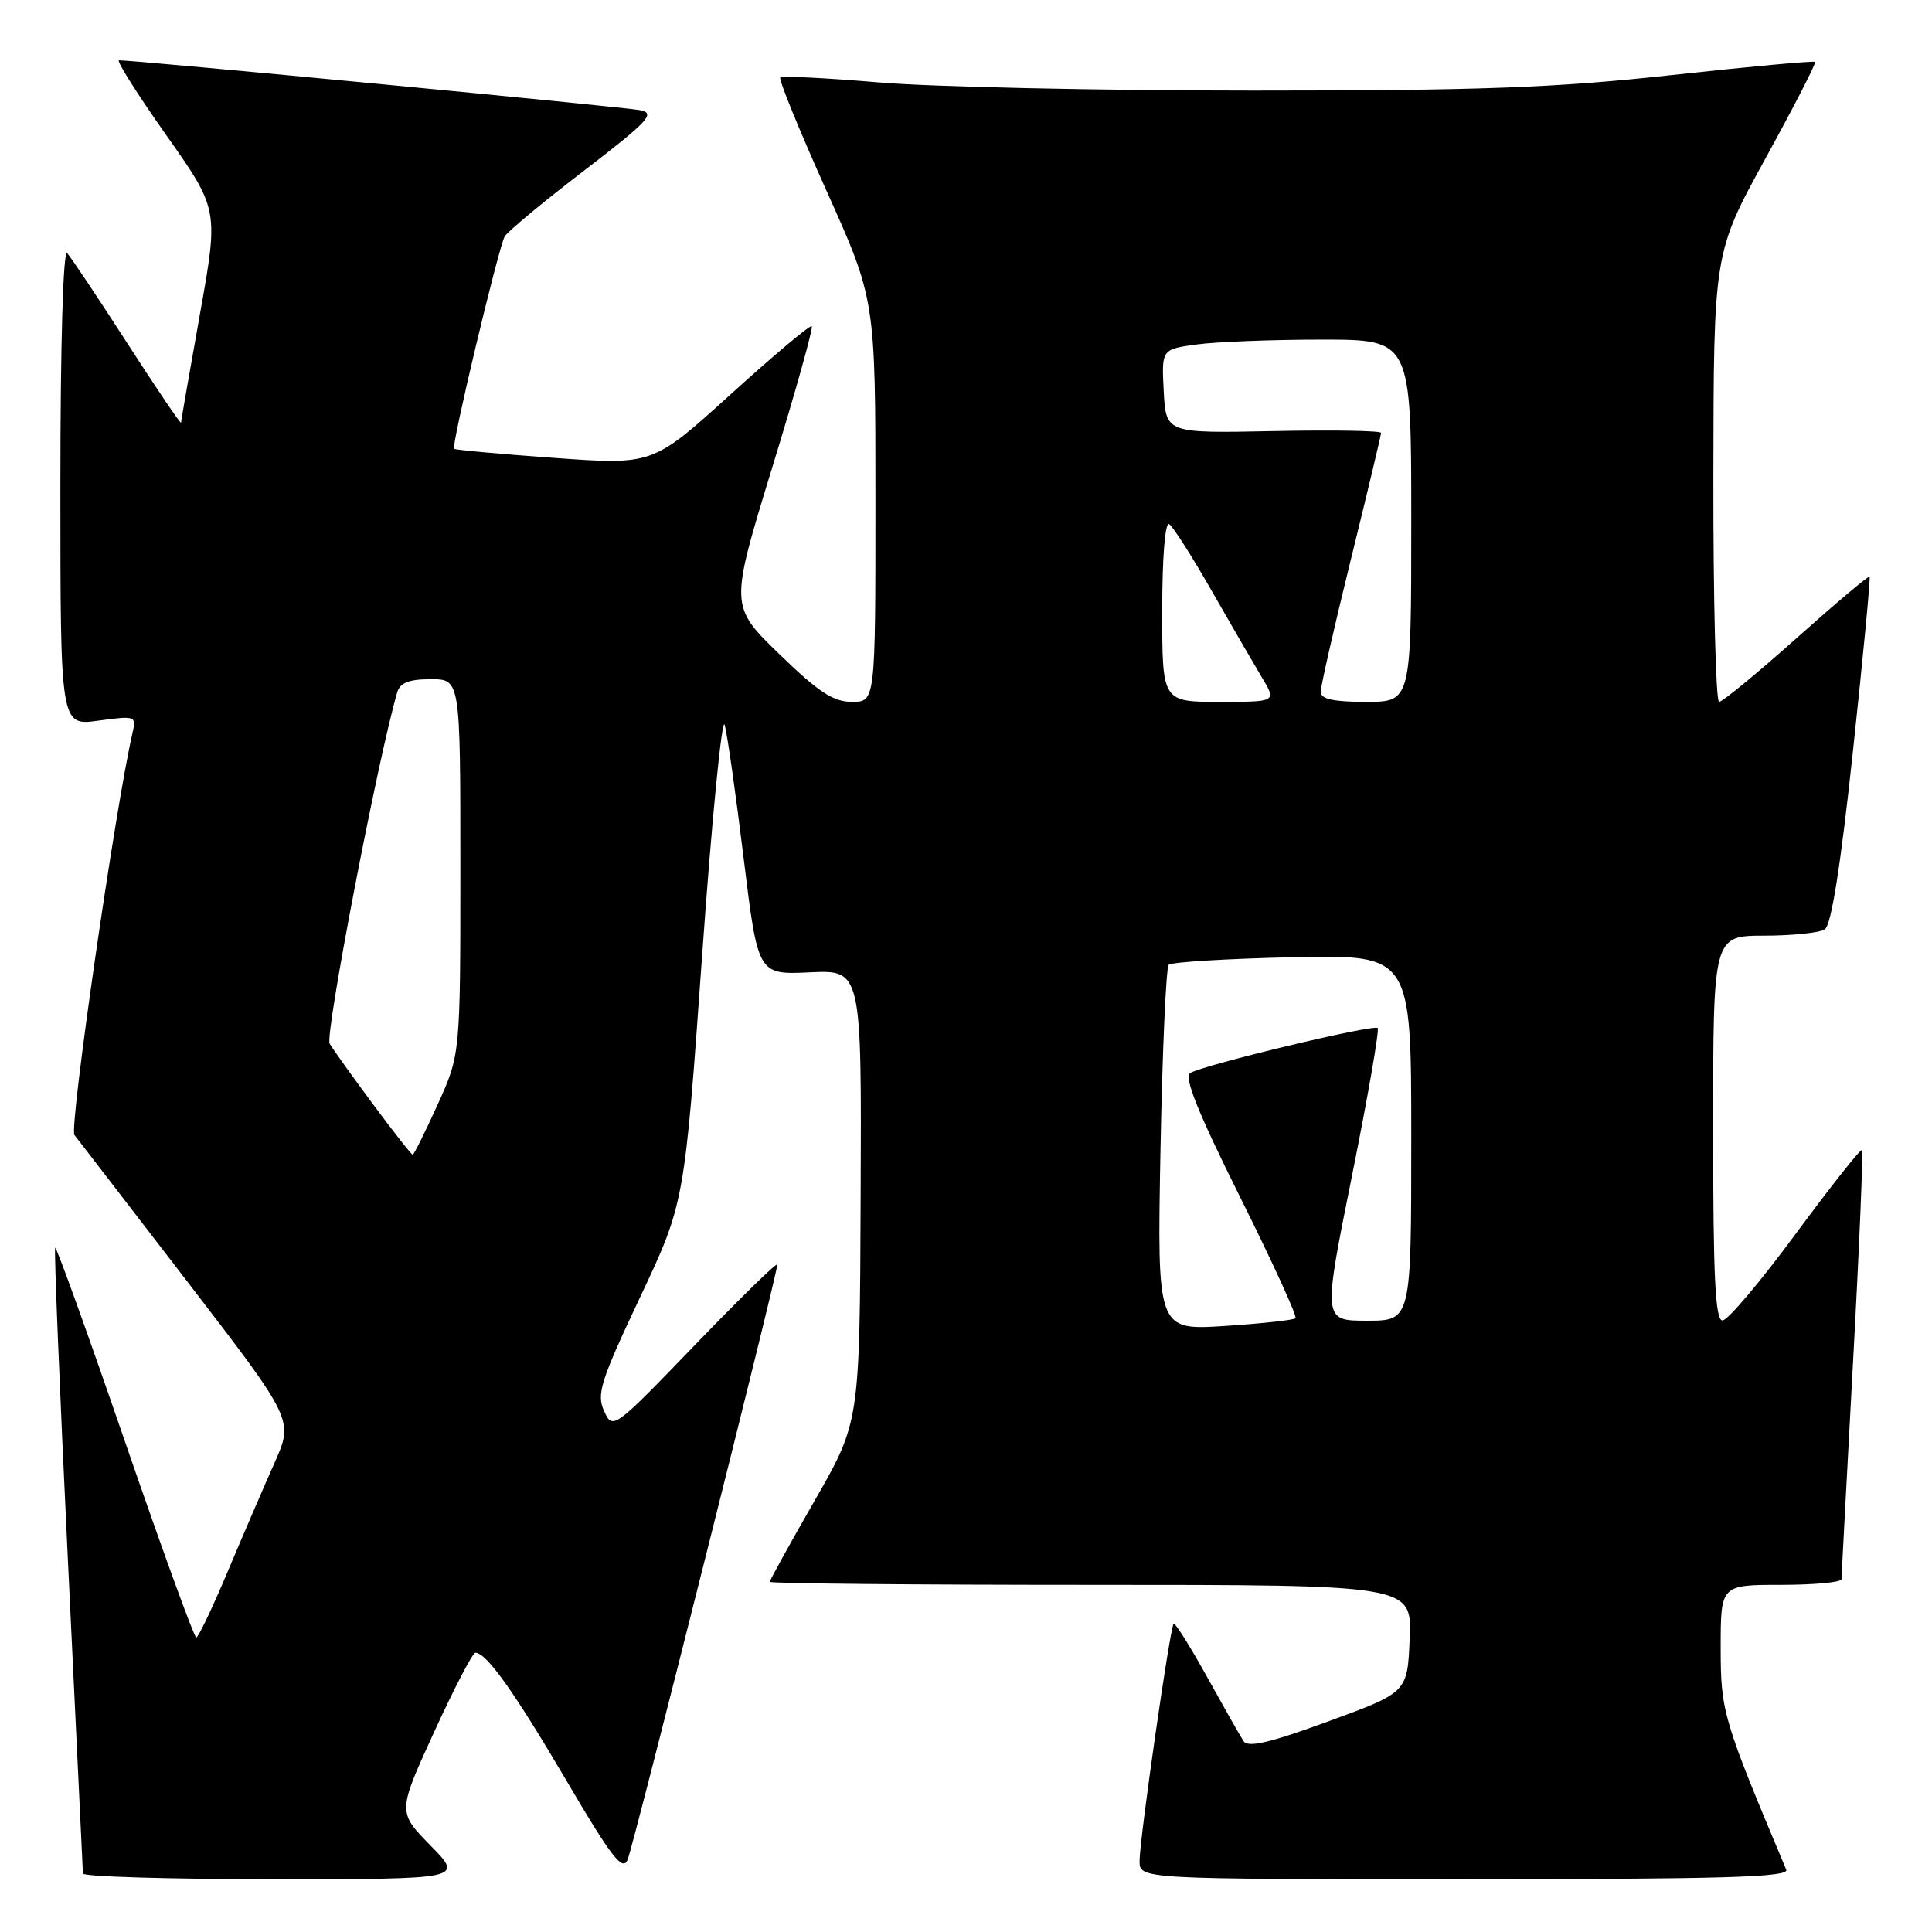 <?xml version="1.0" encoding="UTF-8" standalone="no"?>
<!DOCTYPE svg PUBLIC "-//W3C//DTD SVG 1.1//EN" "http://www.w3.org/Graphics/SVG/1.1/DTD/svg11.dtd" >
<svg xmlns="http://www.w3.org/2000/svg" xmlns:xlink="http://www.w3.org/1999/xlink" version="1.1" viewBox="0 0 256 256">
 <g >
 <path fill="currentColor"
d=" M 57.05 244.55 C 52.68 240.09 52.68 240.09 57.50 229.55 C 60.16 223.75 62.62 219.00 62.99 219.00 C 64.46 219.00 68.10 224.12 75.05 235.93 C 81.02 246.10 82.50 248.01 83.16 246.43 C 83.96 244.49 103.00 168.81 103.00 167.56 C 103.00 167.19 98.10 171.98 92.10 178.20 C 81.30 189.40 81.19 189.48 80.05 186.98 C 79.02 184.75 79.57 183.01 84.79 171.94 C 90.70 159.43 90.70 159.43 93.04 126.53 C 94.33 108.44 95.68 94.73 96.03 96.07 C 96.39 97.40 97.52 105.40 98.55 113.83 C 100.43 129.16 100.43 129.16 107.30 128.84 C 114.17 128.52 114.17 128.52 114.04 158.48 C 113.92 188.43 113.92 188.43 107.96 198.81 C 104.68 204.53 102.00 209.38 102.00 209.60 C 102.00 209.82 121.14 210.00 144.54 210.00 C 187.09 210.00 187.09 210.00 186.79 217.12 C 186.50 224.25 186.50 224.25 176.04 228.08 C 168.24 230.94 165.37 231.61 164.78 230.71 C 164.34 230.05 162.16 226.20 159.92 222.16 C 157.68 218.12 155.70 214.97 155.51 215.16 C 155.03 215.65 151.00 243.71 151.00 246.58 C 151.00 249.00 151.00 249.00 194.11 249.00 C 228.21 249.00 237.10 248.74 236.69 247.75 C 228.29 227.78 228.00 226.80 228.00 218.33 C 228.00 210.00 228.00 210.00 236.00 210.00 C 240.40 210.00 244.00 209.66 244.01 209.25 C 244.01 208.84 244.70 195.95 245.53 180.61 C 246.37 165.27 246.90 152.57 246.72 152.39 C 246.54 152.20 242.59 157.20 237.94 163.49 C 233.30 169.79 228.94 174.95 228.25 174.97 C 227.28 174.99 227.00 169.25 227.00 149.50 C 227.00 124.00 227.00 124.00 233.75 123.98 C 237.46 123.98 241.08 123.60 241.79 123.15 C 242.66 122.60 243.89 114.78 245.53 99.49 C 246.88 86.93 247.87 76.54 247.73 76.40 C 247.59 76.26 243.23 79.94 238.04 84.57 C 232.84 89.21 228.23 93.00 227.79 93.00 C 227.36 93.00 227.01 79.61 227.03 63.25 C 227.07 33.50 227.07 33.50 233.93 21.00 C 237.71 14.12 240.67 8.37 240.51 8.20 C 240.36 8.04 231.79 8.82 221.47 9.95 C 206.01 11.64 196.24 12.00 165.91 12.00 C 145.67 12.00 123.42 11.51 116.47 10.92 C 109.52 10.33 103.63 10.03 103.39 10.27 C 103.16 10.51 105.90 17.23 109.48 25.20 C 116.00 39.69 116.00 39.69 116.00 66.34 C 116.00 93.00 116.00 93.00 112.89 93.00 C 110.42 93.00 108.43 91.69 103.24 86.65 C 96.70 80.30 96.70 80.30 102.32 61.96 C 105.42 51.87 107.78 43.44 107.56 43.23 C 107.35 43.02 102.53 47.07 96.84 52.23 C 86.50 61.61 86.50 61.61 73.50 60.68 C 66.35 60.17 60.35 59.62 60.17 59.47 C 59.77 59.12 66.01 32.95 66.87 31.34 C 67.22 30.71 71.93 26.79 77.35 22.64 C 85.94 16.04 86.89 15.02 84.85 14.60 C 82.86 14.19 17.87 7.97 15.77 7.99 C 15.37 8.00 18.18 12.44 22.01 17.88 C 28.97 27.75 28.97 27.75 26.49 41.63 C 25.13 49.26 24.00 55.73 23.99 56.00 C 23.97 56.27 20.78 51.55 16.88 45.50 C 12.98 39.45 9.39 34.07 8.90 33.55 C 8.37 32.99 8.00 45.60 8.00 64.39 C 8.00 96.19 8.00 96.19 13.04 95.49 C 17.97 94.82 18.08 94.86 17.55 97.15 C 15.29 106.91 9.15 149.48 9.86 150.39 C 10.34 151.00 17.08 159.75 24.82 169.82 C 38.91 188.15 38.91 188.15 36.38 193.82 C 34.99 196.95 32.19 203.43 30.17 208.24 C 28.15 213.05 26.27 216.98 26.00 216.98 C 25.73 216.98 21.48 205.30 16.56 191.02 C 11.64 176.73 7.48 165.18 7.31 165.35 C 7.15 165.52 7.90 184.07 8.99 206.58 C 10.08 229.09 10.98 247.84 10.99 248.25 C 10.99 248.66 22.34 249.00 36.21 249.00 C 61.42 249.00 61.42 249.00 57.05 244.55 Z  M 153.77 152.39 C 154.02 139.25 154.51 128.20 154.86 127.84 C 155.21 127.48 162.59 127.03 171.25 126.84 C 187.00 126.50 187.00 126.50 187.00 150.75 C 187.00 175.00 187.00 175.00 181.14 175.00 C 175.28 175.00 175.28 175.00 179.14 155.83 C 181.26 145.29 182.79 136.46 182.55 136.22 C 182.02 135.69 159.44 141.11 157.71 142.18 C 156.85 142.72 158.73 147.39 164.30 158.58 C 168.59 167.19 171.91 174.43 171.66 174.67 C 171.42 174.92 167.19 175.38 162.27 175.70 C 153.33 176.27 153.33 176.27 153.77 152.39 Z  M 49.44 146.33 C 46.72 142.67 44.13 139.05 43.68 138.29 C 43.02 137.20 50.07 100.52 52.63 91.75 C 53.00 90.47 54.18 90.00 57.07 90.00 C 61.00 90.00 61.00 90.00 61.00 114.86 C 61.00 139.72 61.00 139.72 57.99 146.36 C 56.33 150.01 54.85 153.00 54.68 153.00 C 54.52 153.00 52.16 150.00 49.44 146.33 Z  M 154.00 80.94 C 154.00 73.88 154.38 69.12 154.92 69.45 C 155.42 69.76 157.95 73.72 160.54 78.26 C 163.13 82.79 166.13 87.96 167.20 89.75 C 169.16 93.00 169.16 93.00 161.58 93.00 C 154.00 93.00 154.00 93.00 154.00 80.94 Z  M 175.00 91.68 C 175.00 90.95 176.80 83.05 179.00 74.12 C 181.20 65.20 183.00 57.66 183.00 57.36 C 183.00 57.07 176.59 56.96 168.75 57.12 C 154.50 57.41 154.50 57.41 154.20 51.85 C 153.91 46.28 153.91 46.28 158.59 45.64 C 161.17 45.29 168.62 45.00 175.14 45.00 C 187.00 45.00 187.00 45.00 187.00 69.00 C 187.00 93.00 187.00 93.00 181.00 93.00 C 176.69 93.00 175.00 92.63 175.00 91.68 Z "/>
</g>
</svg>